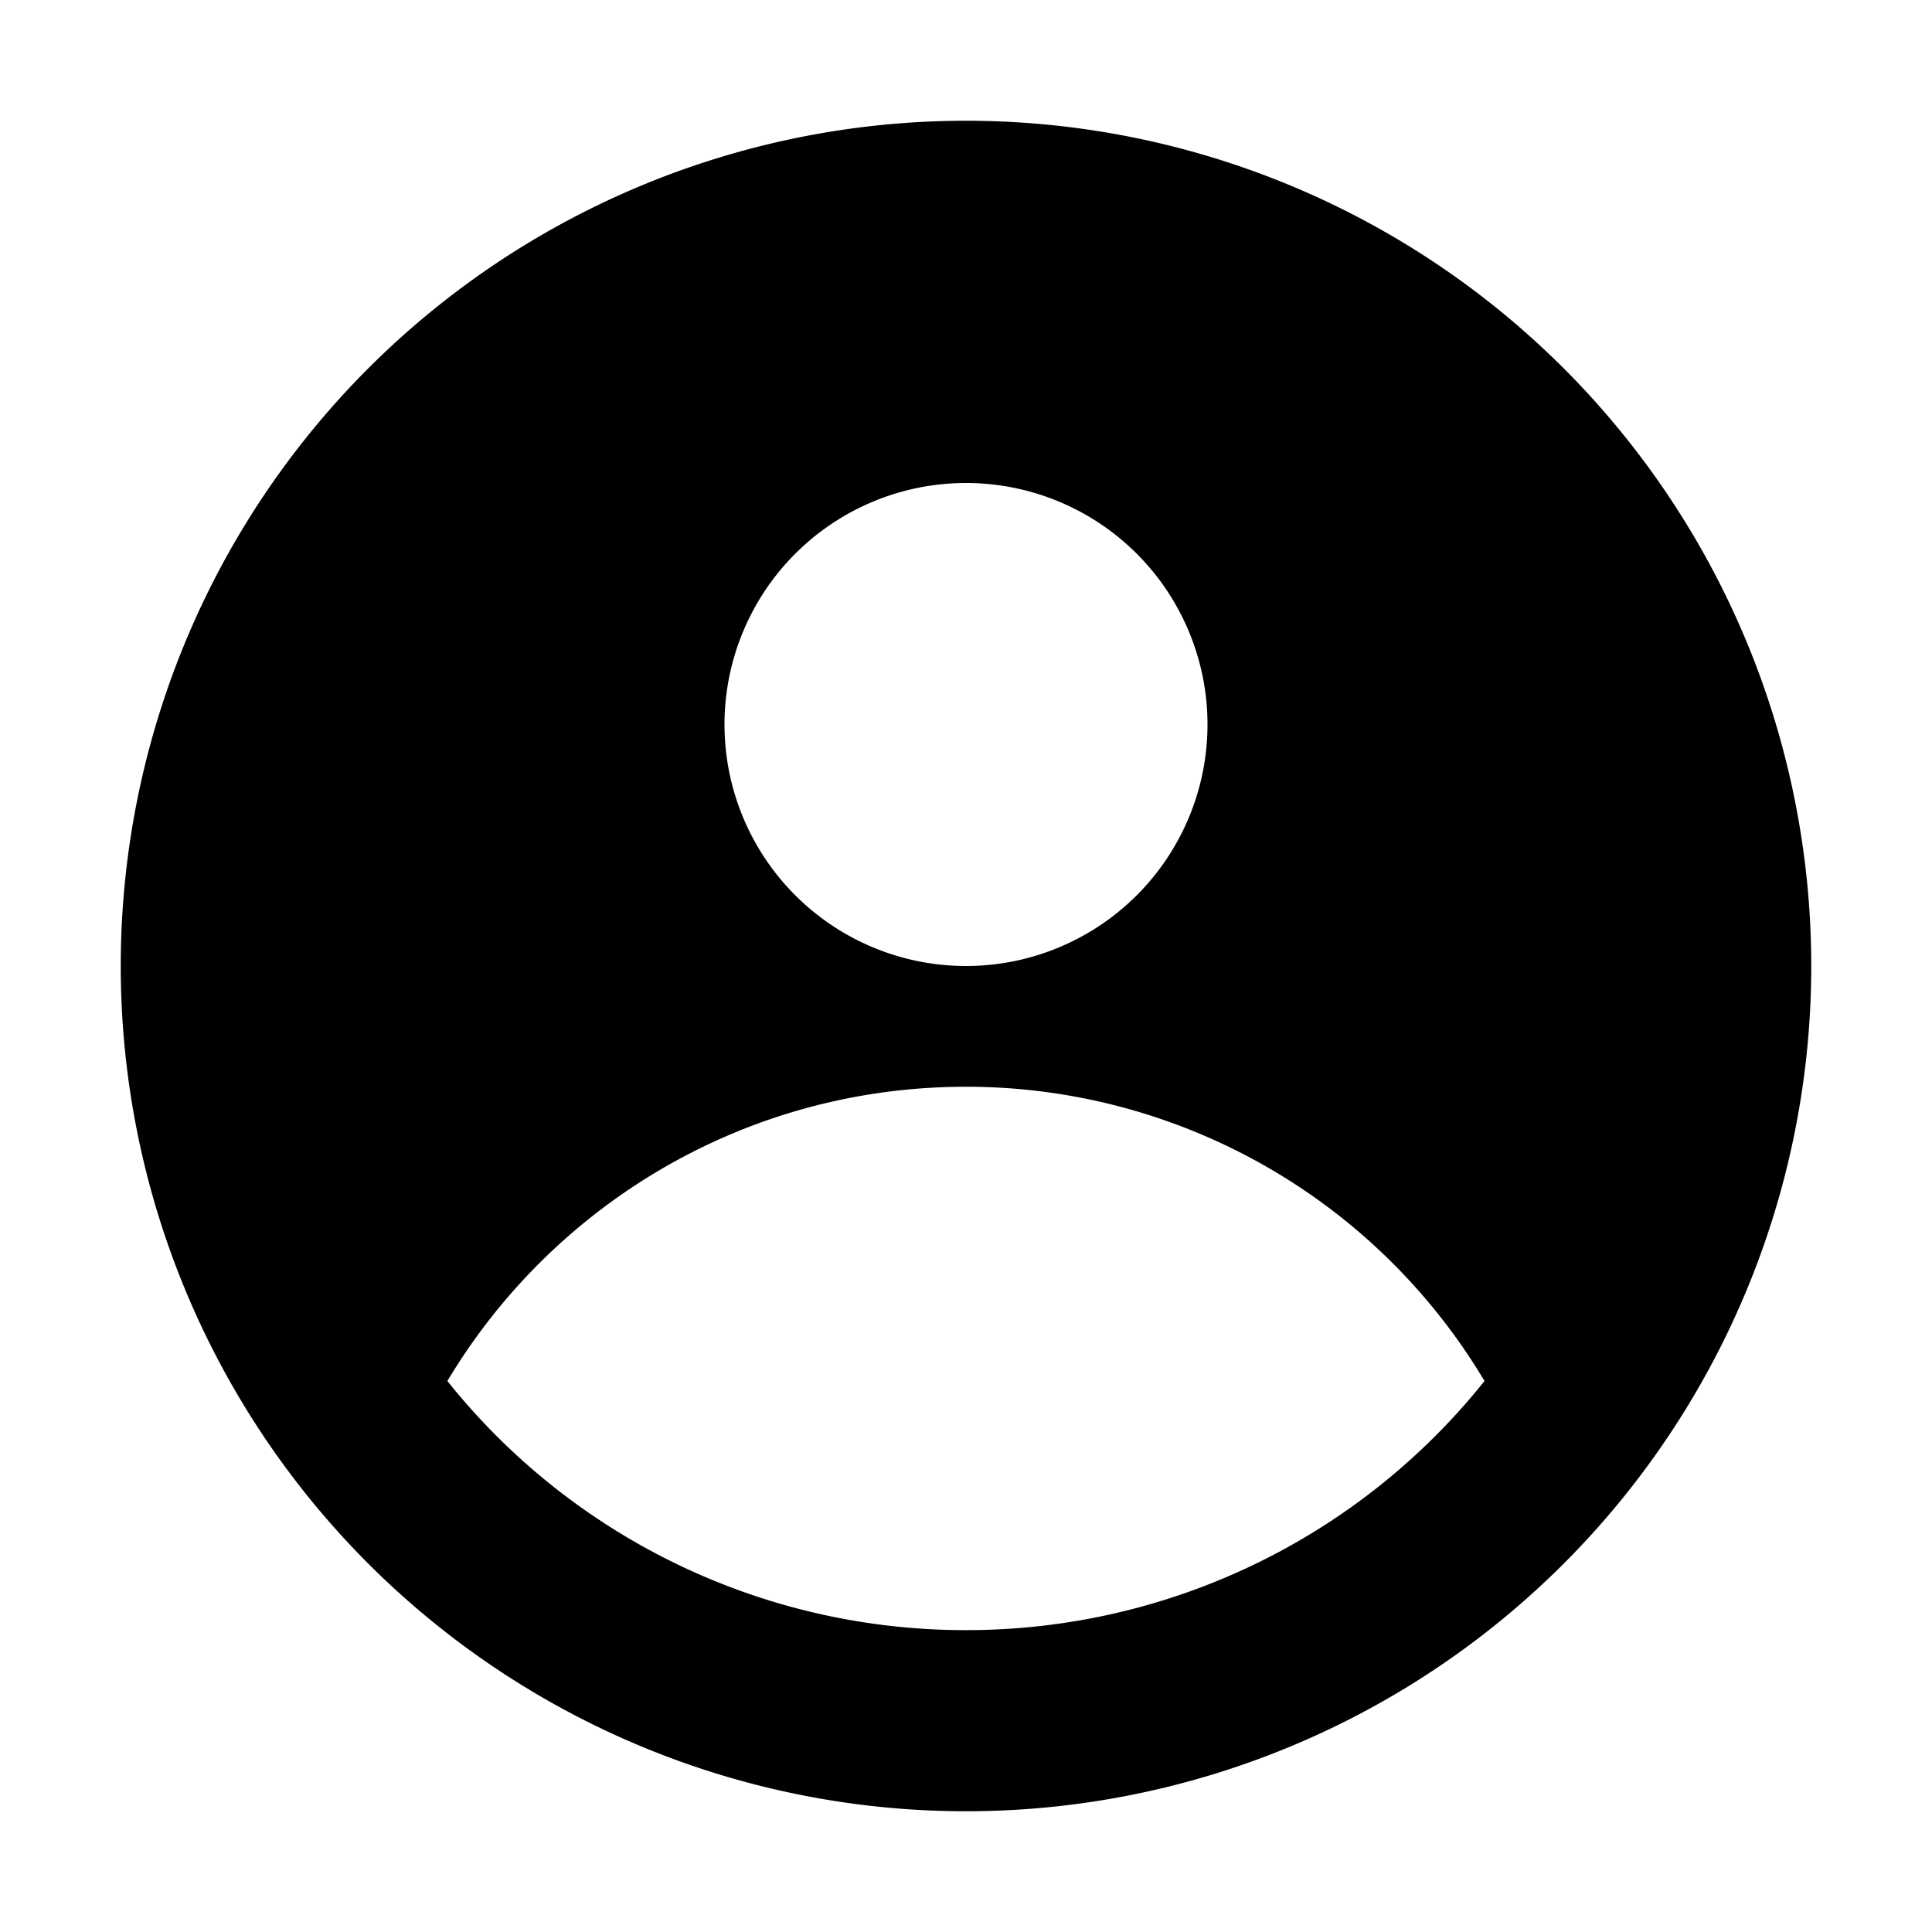 <svg xmlns="http://www.w3.org/2000/svg" viewBox="0 0 16 16" fill="currentColor" class="w-4 h-4">
  <path fill-rule="evenodd" d="M15 8A7 7 0 1 1 1 8a7 7 0 0 1 14 0Zm-5-2a2 2 0 1 1-4 0 2 2 0 0 1 4 0ZM8 9c-1.825 0-3.422.977-4.295 2.437A5.49 5.49 0 0 0 8 13.5a5.49 5.49 0 0 0 4.294-2.063A4.997 4.997 0 0 0 8 9Z" clip-rule="evenodd" />
</svg>
